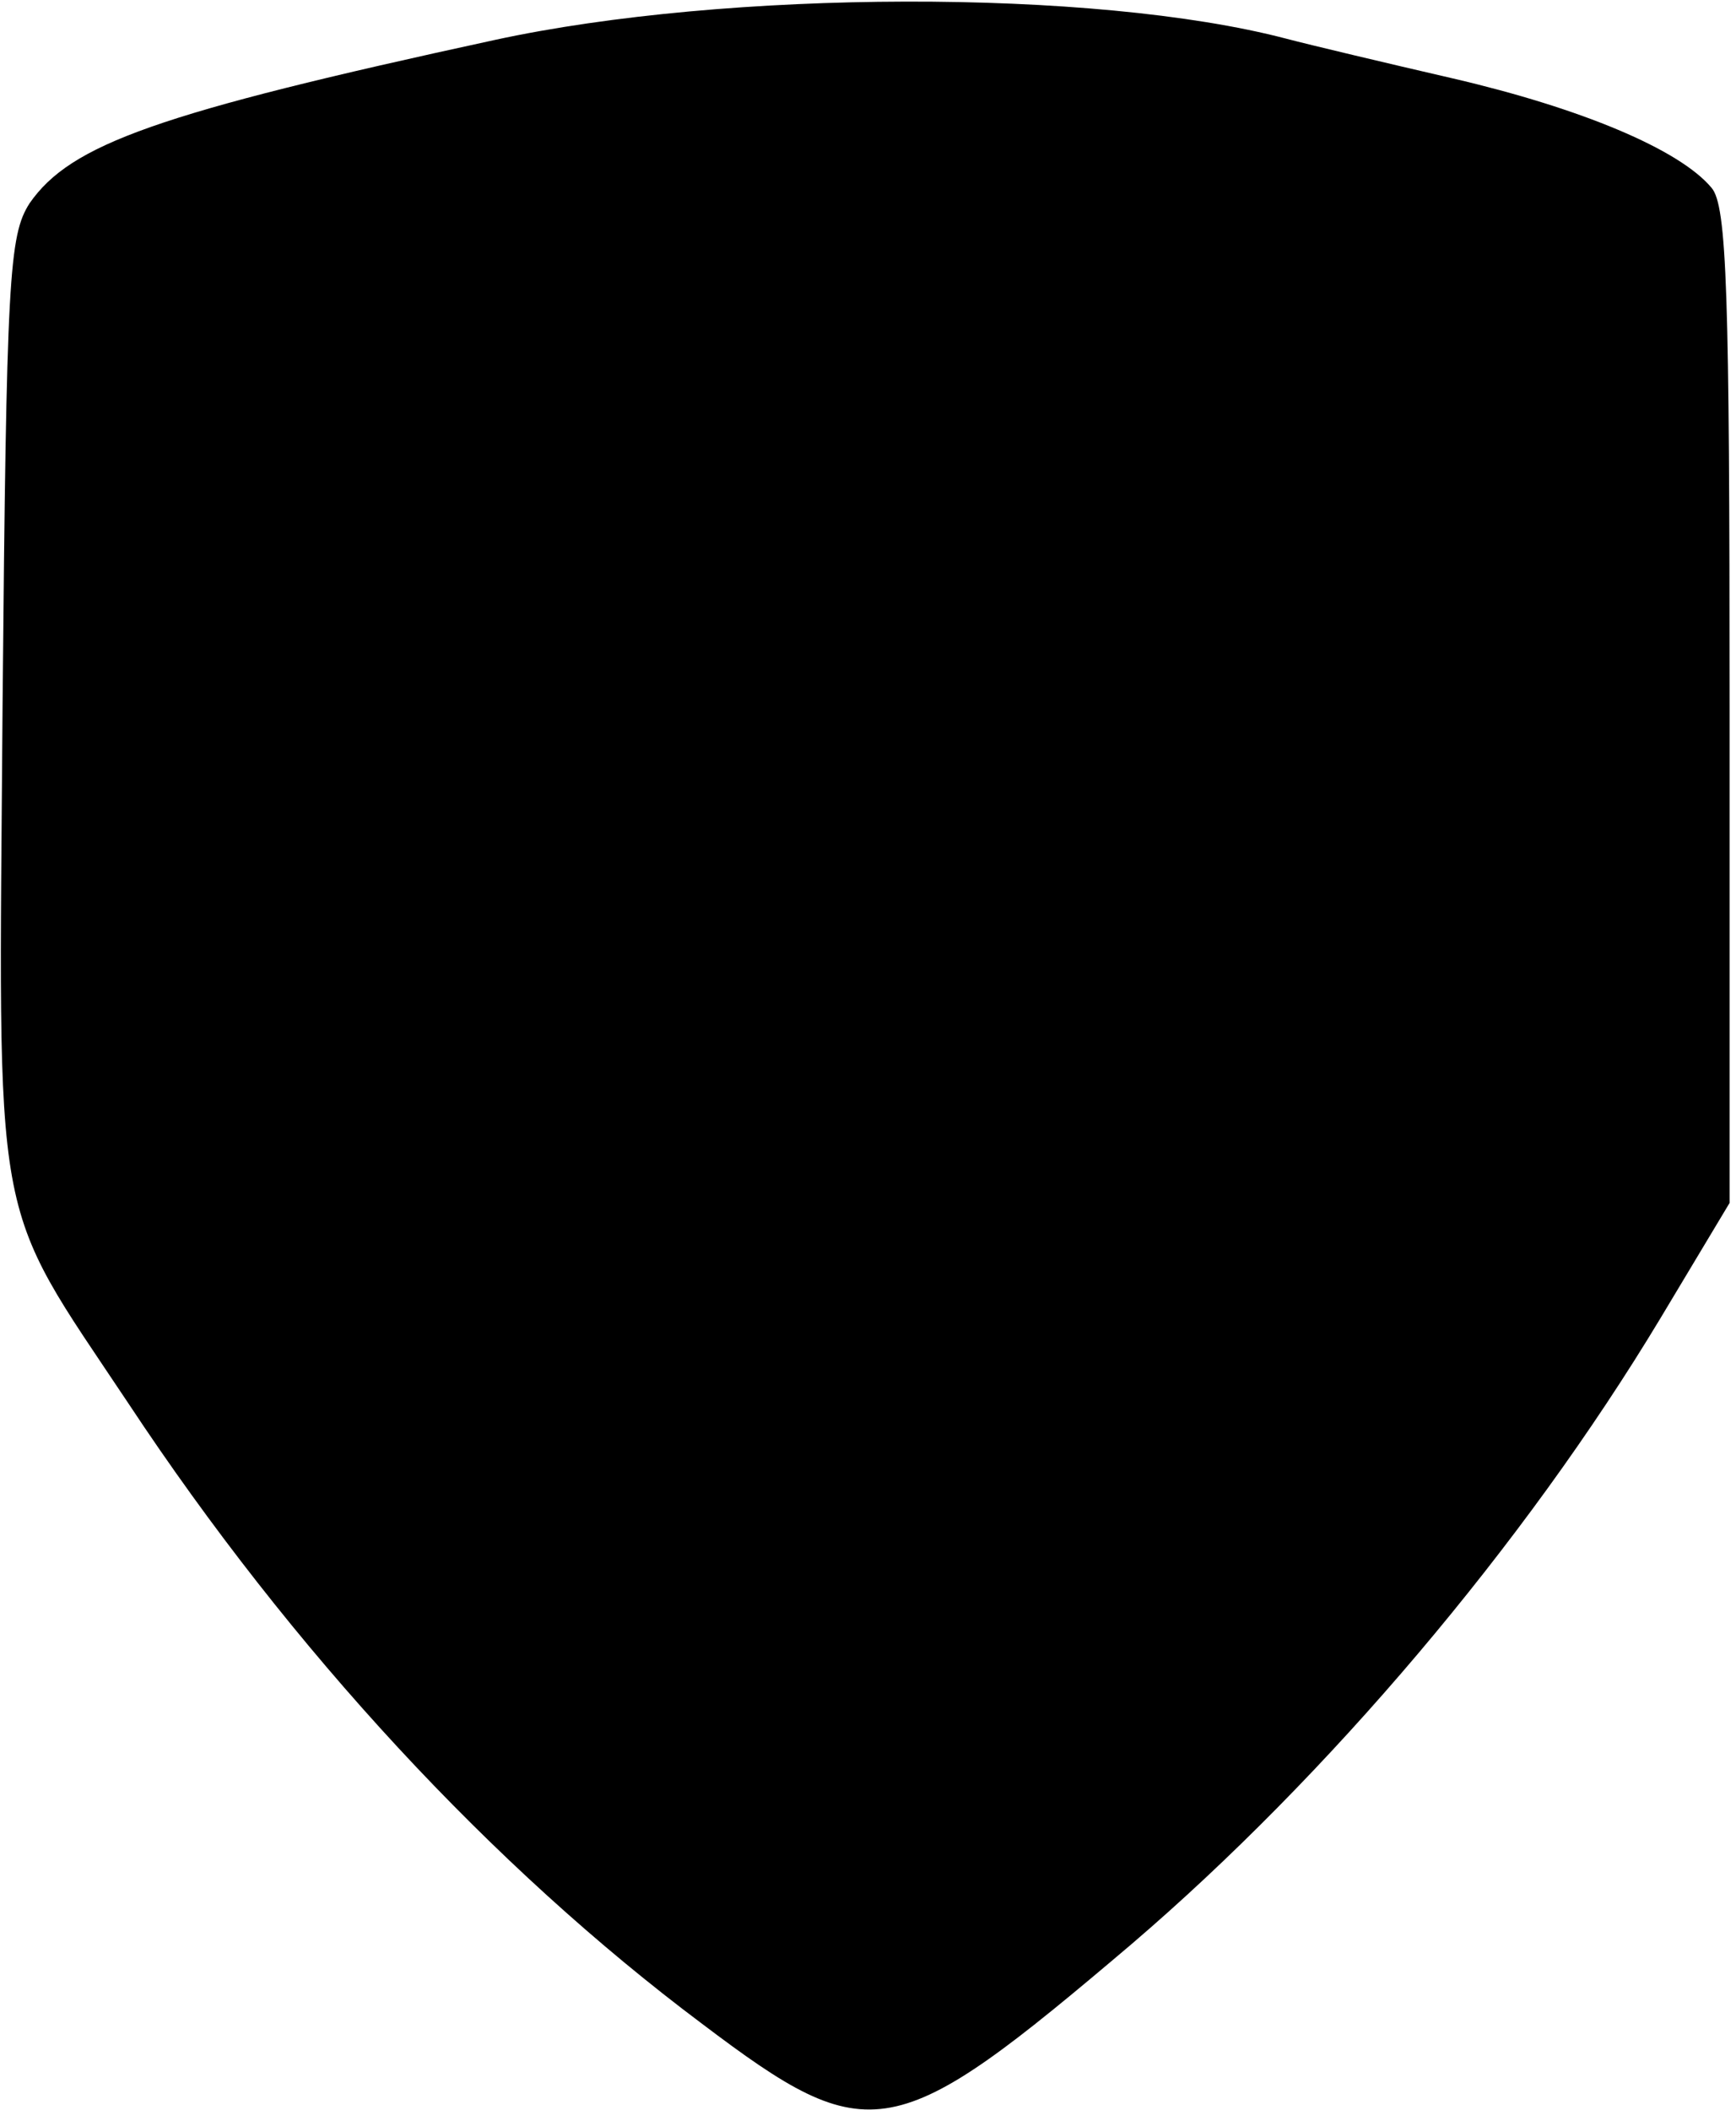 <!DOCTYPE svg PUBLIC "-//W3C//DTD SVG 20010904//EN" "http://www.w3.org/TR/2001/REC-SVG-20010904/DTD/svg10.dtd">
<svg version="1.0" xmlns="http://www.w3.org/2000/svg" width="135px" height="164px" viewBox="0 0 1350 1640" preserveAspectRatio="xMidYMid meet">
<g id="layer101" fill="#000000" stroke="none">
 <path d="M546 1573 c-163 -122 -319 -290 -446 -482 -108 -162 -101 -127 -98 -543 3 -333 5 -365 21 -390 32 -46 99 -70 362 -127 180 -39 466 -40 615 -1 19 5 78 19 130 31 99 23 176 55 201 85 12 14 14 82 14 403 l0 386 -54 90 c-106 176 -259 356 -411 486 -185 157 -203 161 -334 62z"/>
 </g>

</svg>